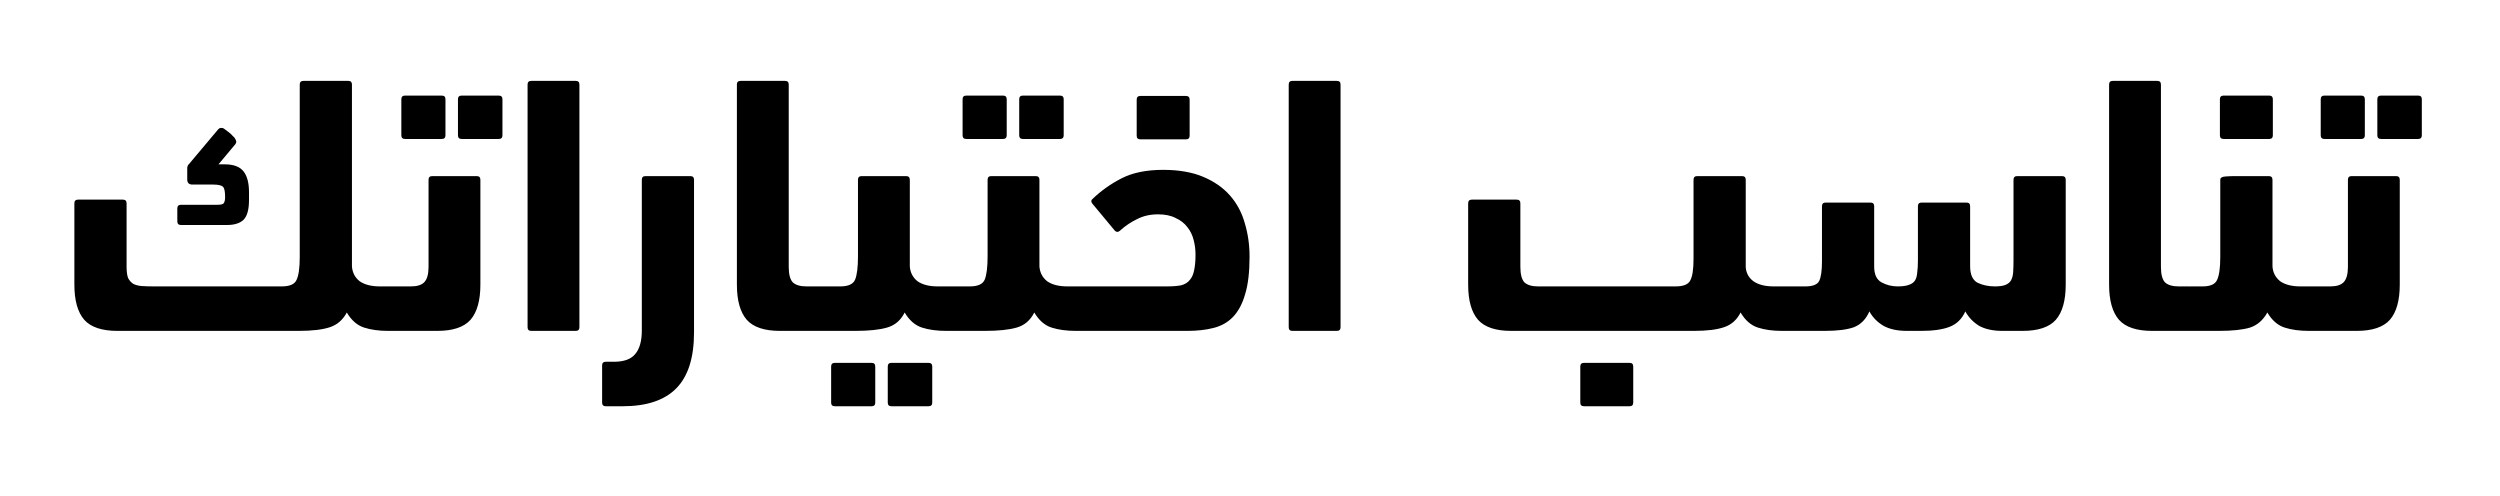 <svg width="136" height="27" viewBox="0 0 136 27" fill="none" xmlns="http://www.w3.org/2000/svg">
<g filter="url(#filter0_d_728_14812)">
<path d="M16.306 0.6C16.306 0.467 16.373 0.4 16.506 0.4H18.946C19.079 0.4 19.146 0.467 19.146 0.6V10.5C19.173 10.833 19.313 11.1 19.566 11.3C19.833 11.487 20.199 11.58 20.666 11.58H21.106C21.373 11.58 21.573 11.673 21.706 11.86C21.839 12.047 21.906 12.353 21.906 12.78C21.906 13.593 21.639 14 21.106 14C20.613 14 20.179 13.94 19.806 13.82C19.433 13.7 19.119 13.427 18.866 13C18.653 13.4 18.346 13.667 17.946 13.8C17.546 13.933 16.986 14 16.266 14H6.386C5.546 14 4.946 13.8 4.586 13.4C4.226 12.987 4.046 12.347 4.046 11.48V7.06C4.046 6.927 4.113 6.86 4.246 6.86H6.686C6.819 6.86 6.886 6.927 6.886 7.06V10.52C6.886 10.773 6.913 10.973 6.966 11.12C7.033 11.253 7.126 11.36 7.246 11.44C7.379 11.507 7.533 11.547 7.706 11.56C7.893 11.573 8.106 11.58 8.346 11.58H15.326C15.753 11.58 16.019 11.467 16.126 11.24C16.246 11 16.306 10.58 16.306 9.98V0.6ZM11.886 4.94H12.226C12.706 4.94 13.046 5.067 13.246 5.32C13.446 5.573 13.546 5.953 13.546 6.46V6.88C13.546 7.4 13.446 7.76 13.246 7.96C13.046 8.147 12.746 8.24 12.346 8.24H9.846C9.713 8.24 9.646 8.173 9.646 8.04V7.34C9.646 7.207 9.713 7.14 9.846 7.14H11.826C12.013 7.14 12.126 7.113 12.166 7.06C12.219 6.993 12.246 6.88 12.246 6.72C12.246 6.413 12.206 6.227 12.126 6.16C12.046 6.08 11.866 6.04 11.586 6.04H10.466C10.279 6.04 10.186 5.947 10.186 5.76V5.16C10.186 5.067 10.213 4.993 10.266 4.94C10.319 4.887 10.359 4.84 10.386 4.8L11.866 3.04C11.933 2.973 11.993 2.947 12.046 2.96C12.113 2.96 12.159 2.973 12.186 3C12.253 3.053 12.333 3.113 12.426 3.18C12.519 3.247 12.599 3.32 12.666 3.4C12.746 3.467 12.799 3.54 12.826 3.62C12.866 3.687 12.859 3.76 12.806 3.84L11.886 4.94ZM22.033 3.56C21.9 3.56 21.833 3.493 21.833 3.36V1.4C21.833 1.267 21.9 1.2 22.033 1.2H24.033C24.167 1.2 24.233 1.267 24.233 1.4V3.36C24.233 3.493 24.167 3.56 24.033 3.56H22.033ZM25.113 3.56C24.98 3.56 24.913 3.493 24.913 3.36V1.4C24.913 1.267 24.98 1.2 25.113 1.2H27.133C27.267 1.2 27.333 1.267 27.333 1.4V3.36C27.333 3.493 27.267 3.56 27.133 3.56H25.113ZM21.113 14C20.847 14 20.647 13.92 20.513 13.76C20.38 13.587 20.313 13.287 20.313 12.86C20.313 12.007 20.58 11.58 21.113 11.58H22.353C22.687 11.58 22.927 11.507 23.073 11.36C23.233 11.2 23.313 10.92 23.313 10.52V5.78C23.313 5.647 23.38 5.58 23.513 5.58H25.933C26.067 5.58 26.133 5.647 26.133 5.78V11.48C26.133 12.347 25.953 12.987 25.593 13.4C25.233 13.8 24.633 14 23.793 14H21.113ZM31.52 13.8C31.52 13.933 31.453 14 31.32 14H28.9C28.767 14 28.7 13.933 28.7 13.8V0.6C28.7 0.467 28.767 0.4 28.9 0.4H31.32C31.453 0.4 31.52 0.467 31.52 0.6V13.8ZM32.955 18.1C32.822 18.1 32.755 18.033 32.755 17.9V15.88C32.755 15.747 32.822 15.68 32.955 15.68H33.395C33.941 15.68 34.328 15.54 34.555 15.26C34.795 14.98 34.915 14.553 34.915 13.98V5.78C34.915 5.647 34.981 5.58 35.115 5.58H37.555C37.688 5.58 37.755 5.647 37.755 5.78V14.08C37.755 15.453 37.435 16.467 36.795 17.12C36.155 17.773 35.181 18.1 33.875 18.1H32.955ZM40.087 0.6C40.087 0.467 40.153 0.4 40.287 0.4H42.707C42.84 0.4 42.907 0.467 42.907 0.6V10.52C42.907 10.92 42.98 11.2 43.127 11.36C43.287 11.507 43.533 11.58 43.867 11.58H44.407C44.673 11.58 44.873 11.68 45.007 11.88C45.14 12.067 45.207 12.387 45.207 12.84C45.207 13.32 45.14 13.633 45.007 13.78C44.887 13.927 44.687 14 44.407 14H42.427C41.587 14 40.987 13.8 40.627 13.4C40.267 12.987 40.087 12.347 40.087 11.48V0.6ZM45.414 18.1C45.281 18.1 45.214 18.033 45.214 17.9V15.94C45.214 15.807 45.281 15.74 45.414 15.74H47.414C47.547 15.74 47.614 15.807 47.614 15.94V17.9C47.614 18.033 47.547 18.1 47.414 18.1H45.414ZM48.494 18.1C48.361 18.1 48.294 18.033 48.294 17.9V15.94C48.294 15.807 48.361 15.74 48.494 15.74H50.514C50.647 15.74 50.714 15.807 50.714 15.94V17.9C50.714 18.033 50.647 18.1 50.514 18.1H48.494ZM46.674 5.78C46.674 5.647 46.741 5.58 46.874 5.58H49.294C49.427 5.58 49.494 5.647 49.494 5.78V10.5C49.521 10.833 49.661 11.1 49.914 11.3C50.181 11.487 50.547 11.58 51.014 11.58H51.474C51.741 11.58 51.941 11.673 52.074 11.86C52.207 12.047 52.274 12.353 52.274 12.78C52.274 13.593 52.007 14 51.474 14C50.967 14 50.527 13.94 50.154 13.82C49.781 13.7 49.467 13.427 49.214 13C49.001 13.427 48.681 13.7 48.254 13.82C47.841 13.94 47.267 14 46.534 14H44.474C44.207 14 44.007 13.92 43.874 13.76C43.741 13.587 43.674 13.273 43.674 12.82C43.674 12.367 43.741 12.047 43.874 11.86C43.994 11.673 44.194 11.58 44.474 11.58H45.714C46.141 11.58 46.407 11.46 46.514 11.22C46.621 10.967 46.674 10.54 46.674 9.94V5.78ZM52.565 3.56C52.431 3.56 52.365 3.493 52.365 3.36V1.4C52.365 1.267 52.431 1.2 52.565 1.2H54.565C54.698 1.2 54.765 1.267 54.765 1.4V3.36C54.765 3.493 54.698 3.56 54.565 3.56H52.565ZM55.645 3.56C55.511 3.56 55.445 3.493 55.445 3.36V1.4C55.445 1.267 55.511 1.2 55.645 1.2H57.665C57.798 1.2 57.865 1.267 57.865 1.4V3.36C57.865 3.493 57.798 3.56 57.665 3.56H55.645ZM53.725 5.78C53.725 5.647 53.791 5.58 53.925 5.58H56.345C56.478 5.58 56.545 5.647 56.545 5.78V10.5C56.572 10.833 56.712 11.1 56.965 11.3C57.231 11.487 57.598 11.58 58.065 11.58H58.525C58.791 11.58 58.992 11.673 59.125 11.86C59.258 12.047 59.325 12.353 59.325 12.78C59.325 13.593 59.058 14 58.525 14C58.018 14 57.578 13.94 57.205 13.82C56.831 13.7 56.518 13.427 56.265 13C56.051 13.427 55.731 13.7 55.305 13.82C54.892 13.94 54.318 14 53.585 14H51.525C51.258 14 51.058 13.92 50.925 13.76C50.791 13.587 50.725 13.273 50.725 12.82C50.725 12.367 50.791 12.047 50.925 11.86C51.045 11.673 51.245 11.58 51.525 11.58H52.765C53.191 11.58 53.458 11.46 53.565 11.22C53.672 10.967 53.725 10.54 53.725 9.94V5.78ZM62.036 3.58C61.902 3.58 61.836 3.513 61.836 3.38V1.42C61.836 1.287 61.902 1.22 62.036 1.22H64.516C64.649 1.22 64.716 1.287 64.716 1.42V3.38C64.716 3.513 64.649 3.58 64.516 3.58H62.036ZM58.516 14C58.249 14 58.049 13.913 57.916 13.74C57.782 13.553 57.716 13.247 57.716 12.82C57.716 12.38 57.782 12.067 57.916 11.88C58.036 11.68 58.236 11.58 58.516 11.58H63.476C63.796 11.58 64.056 11.56 64.256 11.52C64.456 11.467 64.609 11.373 64.716 11.24C64.836 11.107 64.916 10.933 64.956 10.72C65.009 10.493 65.036 10.207 65.036 9.86C65.036 9.58 65.002 9.313 64.936 9.06C64.869 8.793 64.756 8.56 64.596 8.36C64.436 8.147 64.222 7.98 63.956 7.86C63.702 7.727 63.382 7.66 62.996 7.66C62.569 7.66 62.189 7.747 61.856 7.92C61.522 8.08 61.216 8.287 60.936 8.54C60.842 8.633 60.749 8.64 60.656 8.56L59.476 7.14C59.356 7.02 59.336 6.92 59.416 6.84C59.882 6.387 60.416 6.007 61.016 5.7C61.616 5.393 62.369 5.24 63.276 5.24C64.129 5.24 64.856 5.367 65.456 5.62C66.056 5.873 66.542 6.213 66.916 6.64C67.289 7.067 67.556 7.567 67.716 8.14C67.889 8.713 67.976 9.32 67.976 9.96C67.976 10.8 67.896 11.48 67.736 12C67.589 12.52 67.369 12.933 67.076 13.24C66.796 13.533 66.442 13.733 66.016 13.84C65.602 13.947 65.129 14 64.596 14H58.516ZM72.926 13.8C72.926 13.933 72.86 14 72.726 14H70.306C70.173 14 70.106 13.933 70.106 13.8V0.6C70.106 0.467 70.173 0.4 70.306 0.4H72.726C72.86 0.4 72.926 0.467 72.926 0.6V13.8ZM92.128 5.78C92.128 5.647 92.194 5.58 92.328 5.58H94.768C94.901 5.58 94.968 5.647 94.968 5.78V10.54C94.994 10.86 95.134 11.113 95.388 11.3C95.654 11.487 96.021 11.58 96.488 11.58H96.928C97.194 11.58 97.394 11.673 97.528 11.86C97.661 12.047 97.728 12.353 97.728 12.78C97.728 13.593 97.461 14 96.928 14C96.434 14 96.001 13.94 95.628 13.82C95.254 13.7 94.941 13.427 94.688 13C94.488 13.4 94.188 13.667 93.788 13.8C93.401 13.933 92.854 14 92.148 14H82.208C81.368 14 80.768 13.8 80.408 13.4C80.048 12.987 79.868 12.347 79.868 11.48V7.06C79.868 6.927 79.934 6.86 80.068 6.86H82.508C82.641 6.86 82.708 6.927 82.708 7.06V10.52C82.708 10.92 82.781 11.2 82.928 11.36C83.088 11.507 83.334 11.58 83.668 11.58H91.148C91.574 11.58 91.841 11.473 91.948 11.26C92.068 11.047 92.128 10.653 92.128 10.08V5.78ZM86.168 18.1C86.034 18.1 85.968 18.033 85.968 17.9V15.94C85.968 15.807 86.034 15.74 86.168 15.74H88.648C88.781 15.74 88.848 15.807 88.848 15.94V17.9C88.848 18.033 88.781 18.1 88.648 18.1H86.168ZM103.735 14C103.215 14 102.788 13.907 102.455 13.72C102.122 13.52 101.868 13.26 101.695 12.94C101.508 13.367 101.228 13.653 100.855 13.8C100.482 13.933 99.955 14 99.275 14H96.875C96.608 14 96.408 13.927 96.275 13.78C96.142 13.62 96.075 13.32 96.075 12.88C96.075 12.413 96.142 12.08 96.275 11.88C96.395 11.68 96.595 11.58 96.875 11.58H98.215C98.602 11.58 98.848 11.487 98.955 11.3C99.062 11.1 99.115 10.74 99.115 10.22V7.22C99.115 7.087 99.182 7.02 99.315 7.02H101.755C101.888 7.02 101.955 7.087 101.955 7.22V10.5C101.955 10.927 102.088 11.213 102.355 11.36C102.622 11.507 102.915 11.58 103.235 11.58C103.488 11.58 103.688 11.553 103.835 11.5C103.995 11.447 104.108 11.367 104.175 11.26C104.242 11.153 104.282 11.013 104.295 10.84C104.322 10.653 104.335 10.427 104.335 10.16V7.22C104.335 7.087 104.402 7.02 104.535 7.02H106.975C107.108 7.02 107.175 7.087 107.175 7.22V10.48C107.175 10.933 107.308 11.233 107.575 11.38C107.855 11.513 108.168 11.58 108.515 11.58C108.768 11.58 108.962 11.553 109.095 11.5C109.228 11.447 109.328 11.367 109.395 11.26C109.462 11.14 109.502 10.993 109.515 10.82C109.528 10.633 109.535 10.407 109.535 10.14V5.78C109.535 5.647 109.602 5.58 109.735 5.58H112.175C112.308 5.58 112.375 5.647 112.375 5.78V11.48C112.375 12.347 112.195 12.987 111.835 13.4C111.475 13.8 110.875 14 110.035 14H108.935C108.415 14 107.988 13.907 107.655 13.72C107.335 13.52 107.088 13.26 106.915 12.94C106.728 13.353 106.442 13.633 106.055 13.78C105.682 13.927 105.168 14 104.515 14H103.735ZM114.735 0.6C114.735 0.467 114.802 0.4 114.935 0.4H117.355C117.488 0.4 117.555 0.467 117.555 0.6V10.52C117.555 10.92 117.628 11.2 117.775 11.36C117.935 11.507 118.182 11.58 118.515 11.58H119.055C119.322 11.58 119.522 11.68 119.655 11.88C119.788 12.067 119.855 12.387 119.855 12.84C119.855 13.32 119.788 13.633 119.655 13.78C119.535 13.927 119.335 14 119.055 14H117.075C116.235 14 115.635 13.8 115.275 13.4C114.915 12.987 114.735 12.347 114.735 11.48V0.6ZM120.963 3.56C120.829 3.56 120.763 3.493 120.763 3.36V1.4C120.763 1.267 120.829 1.2 120.963 1.2H123.443C123.576 1.2 123.643 1.267 123.643 1.4V3.36C123.643 3.493 123.576 3.56 123.443 3.56H120.963ZM123.343 13C123.116 13.413 122.803 13.687 122.403 13.82C122.003 13.94 121.443 14 120.723 14H119.123C118.856 14 118.656 13.96 118.522 13.88C118.389 13.787 118.322 13.593 118.322 13.3C118.322 13.127 118.336 12.94 118.362 12.74C118.389 12.54 118.436 12.353 118.502 12.18C118.569 12.007 118.656 11.867 118.762 11.76C118.869 11.64 119.002 11.58 119.163 11.58H119.823C120.236 11.58 120.496 11.467 120.603 11.24C120.723 11 120.783 10.58 120.783 9.98V5.78C120.783 5.673 120.876 5.613 121.063 5.6C121.263 5.587 121.436 5.58 121.583 5.58H123.423C123.556 5.58 123.623 5.647 123.623 5.78V10.5C123.649 10.833 123.789 11.1 124.043 11.3C124.309 11.487 124.676 11.58 125.143 11.58H125.603C125.869 11.58 126.069 11.673 126.203 11.86C126.336 12.047 126.403 12.353 126.403 12.78C126.403 13.593 126.136 14 125.603 14C125.096 14 124.656 13.94 124.283 13.82C123.909 13.7 123.596 13.427 123.343 13ZM126.447 3.56C126.314 3.56 126.247 3.493 126.247 3.36V1.4C126.247 1.267 126.314 1.2 126.447 1.2H128.447C128.581 1.2 128.647 1.267 128.647 1.4V3.36C128.647 3.493 128.581 3.56 128.447 3.56H126.447ZM129.527 3.56C129.394 3.56 129.327 3.493 129.327 3.36V1.4C129.327 1.267 129.394 1.2 129.527 1.2H131.547C131.681 1.2 131.747 1.267 131.747 1.4V3.36C131.747 3.493 131.681 3.56 131.547 3.56H129.527ZM125.527 14C125.261 14 125.061 13.92 124.927 13.76C124.794 13.587 124.727 13.287 124.727 12.86C124.727 12.007 124.994 11.58 125.527 11.58H126.767C127.101 11.58 127.341 11.507 127.487 11.36C127.647 11.2 127.727 10.92 127.727 10.52V5.78C127.727 5.647 127.794 5.58 127.927 5.58H130.347C130.481 5.58 130.547 5.647 130.547 5.78V11.48C130.547 12.347 130.367 12.987 130.007 13.4C129.647 13.8 129.047 14 128.207 14H125.527Z" fill="black"/>
</g>
<defs>
<filter id="filter0_d_728_14812" x="0.046" y="0.4" width="135.701" height="25.7" filterUnits="userSpaceOnUse" color-interpolation-filters="sRGB">
<feFlood flood-opacity="0" result="BackgroundImageFix"/>
<feColorMatrix in="SourceAlpha" type="matrix" values="0 0 0 0 0 0 0 0 0 0 0 0 0 0 0 0 0 0 127 0" result="hardAlpha"/>
<feOffset dy="4"/>
<feGaussianBlur stdDeviation="2"/>
<feComposite in2="hardAlpha" operator="out"/>
<feColorMatrix type="matrix" values="0 0 0 0 0 0 0 0 0 0 0 0 0 0 0 0 0 0 0.25 0"/>
<feBlend mode="normal" in2="BackgroundImageFix" result="effect1_dropShadow_728_14812"/>
<feBlend mode="normal" in="SourceGraphic" in2="effect1_dropShadow_728_14812" result="shape"/>
</filter>
</defs>
</svg>
